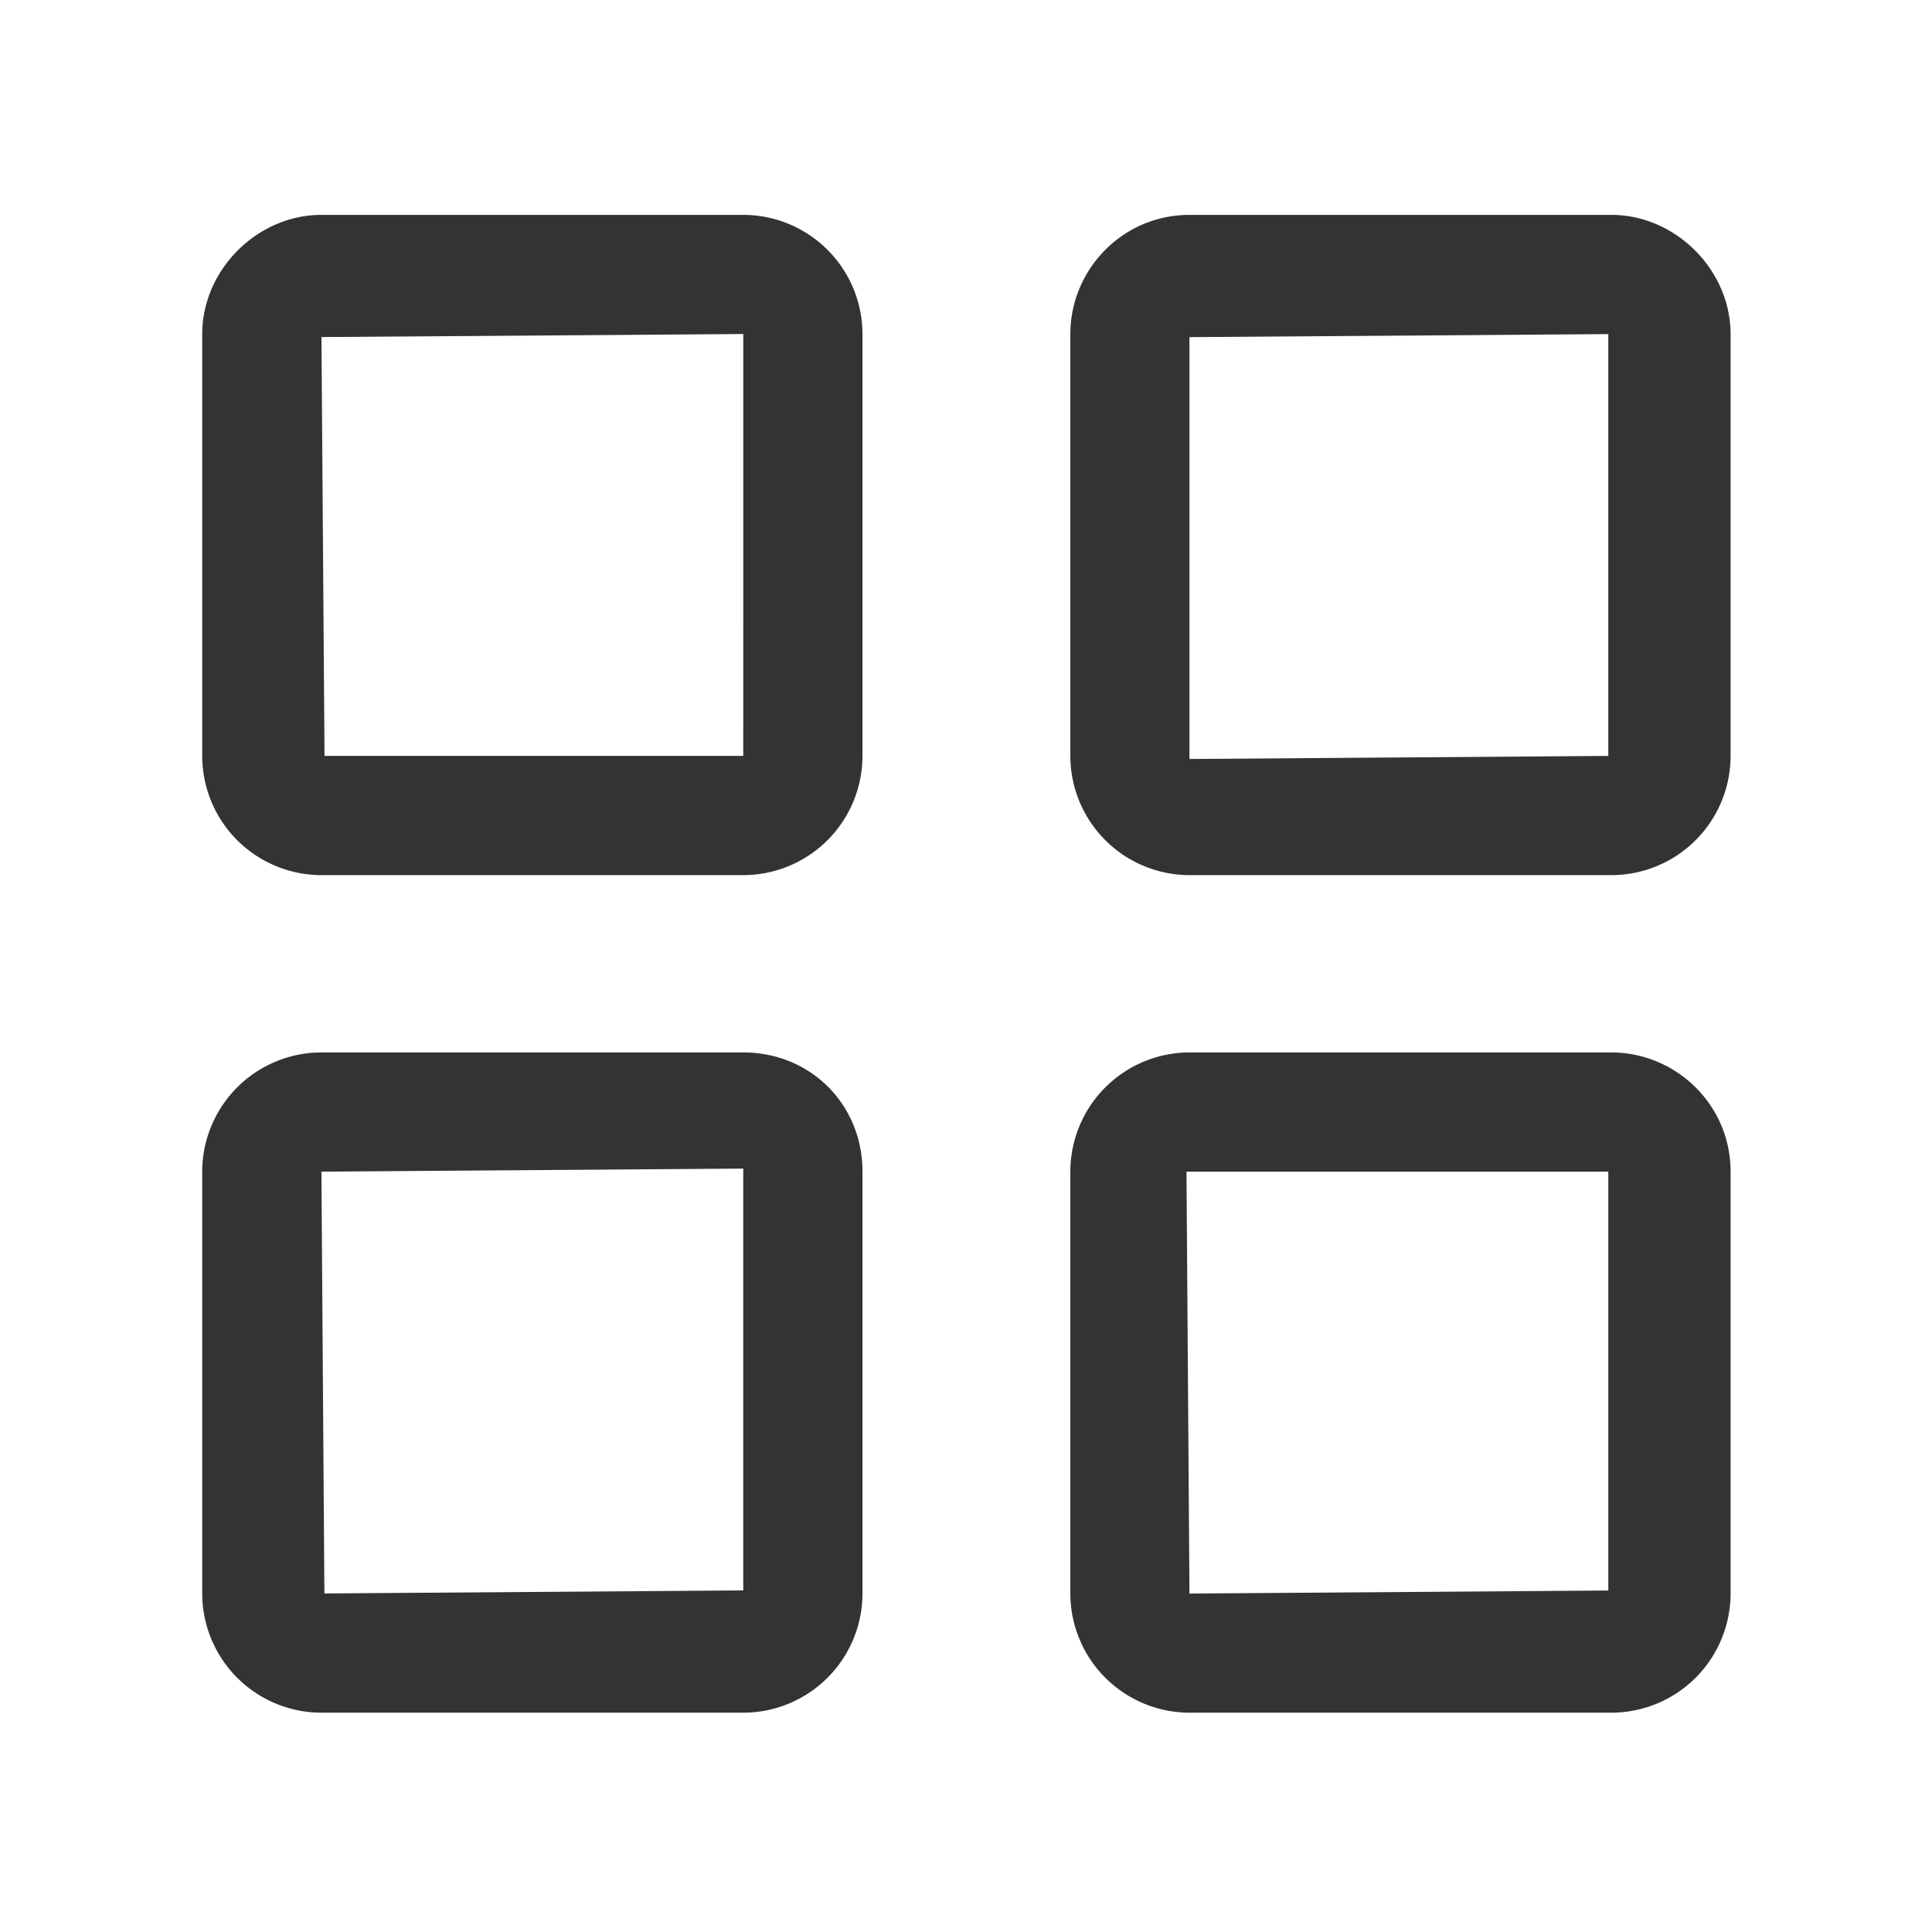<?xml version="1.0" standalone="no"?><!DOCTYPE svg PUBLIC "-//W3C//DTD SVG 1.1//EN" "http://www.w3.org/Graphics/SVG/1.1/DTD/svg11.dtd"><svg class="icon" width="200px" height="200.00px" viewBox="0 0 1024 1024" version="1.1" xmlns="http://www.w3.org/2000/svg"><path fill="#333333" d="M393.94 113.89H170.36c-34 0-63.18 29.16-63.18 63.19v223.57a63.26 63.26 0 0 0 63.18 63.19h223.58a63.26 63.26 0 0 0 63.19-63.19V177.08a63.26 63.26 0 0 0-63.19-63.19z m0 286.76H172l-1.62-222 223.58-1.61z m0 157.16H170.36A63.26 63.26 0 0 0 107.18 621v223.57a63.26 63.26 0 0 0 63.18 63.19h223.58a63.26 63.26 0 0 0 63.19-63.19V621c0-35.64-27.54-63.18-63.19-63.18z m0 285.14l-222 1.62L170.36 621l223.58-1.62z m460.12-729.06H630.48c-35.64 0-63.18 29.16-63.18 63.19v223.57a63.26 63.26 0 0 0 63.18 63.19h223.58a63.26 63.26 0 0 0 63.19-63.19V177.08c0-34-29.17-63.19-63.19-63.19z m-1.62 286.76l-222 1.63V178.69l222-1.61z m1.62 157.16H630.48A63.26 63.26 0 0 0 567.3 621v223.57a63.26 63.26 0 0 0 63.18 63.19h223.58a63.26 63.26 0 0 0 63.19-63.19V621c0-35.64-29.17-63.18-63.19-63.18zM852.44 843l-222 1.62L628.86 621h223.58z m0 0" /></svg>